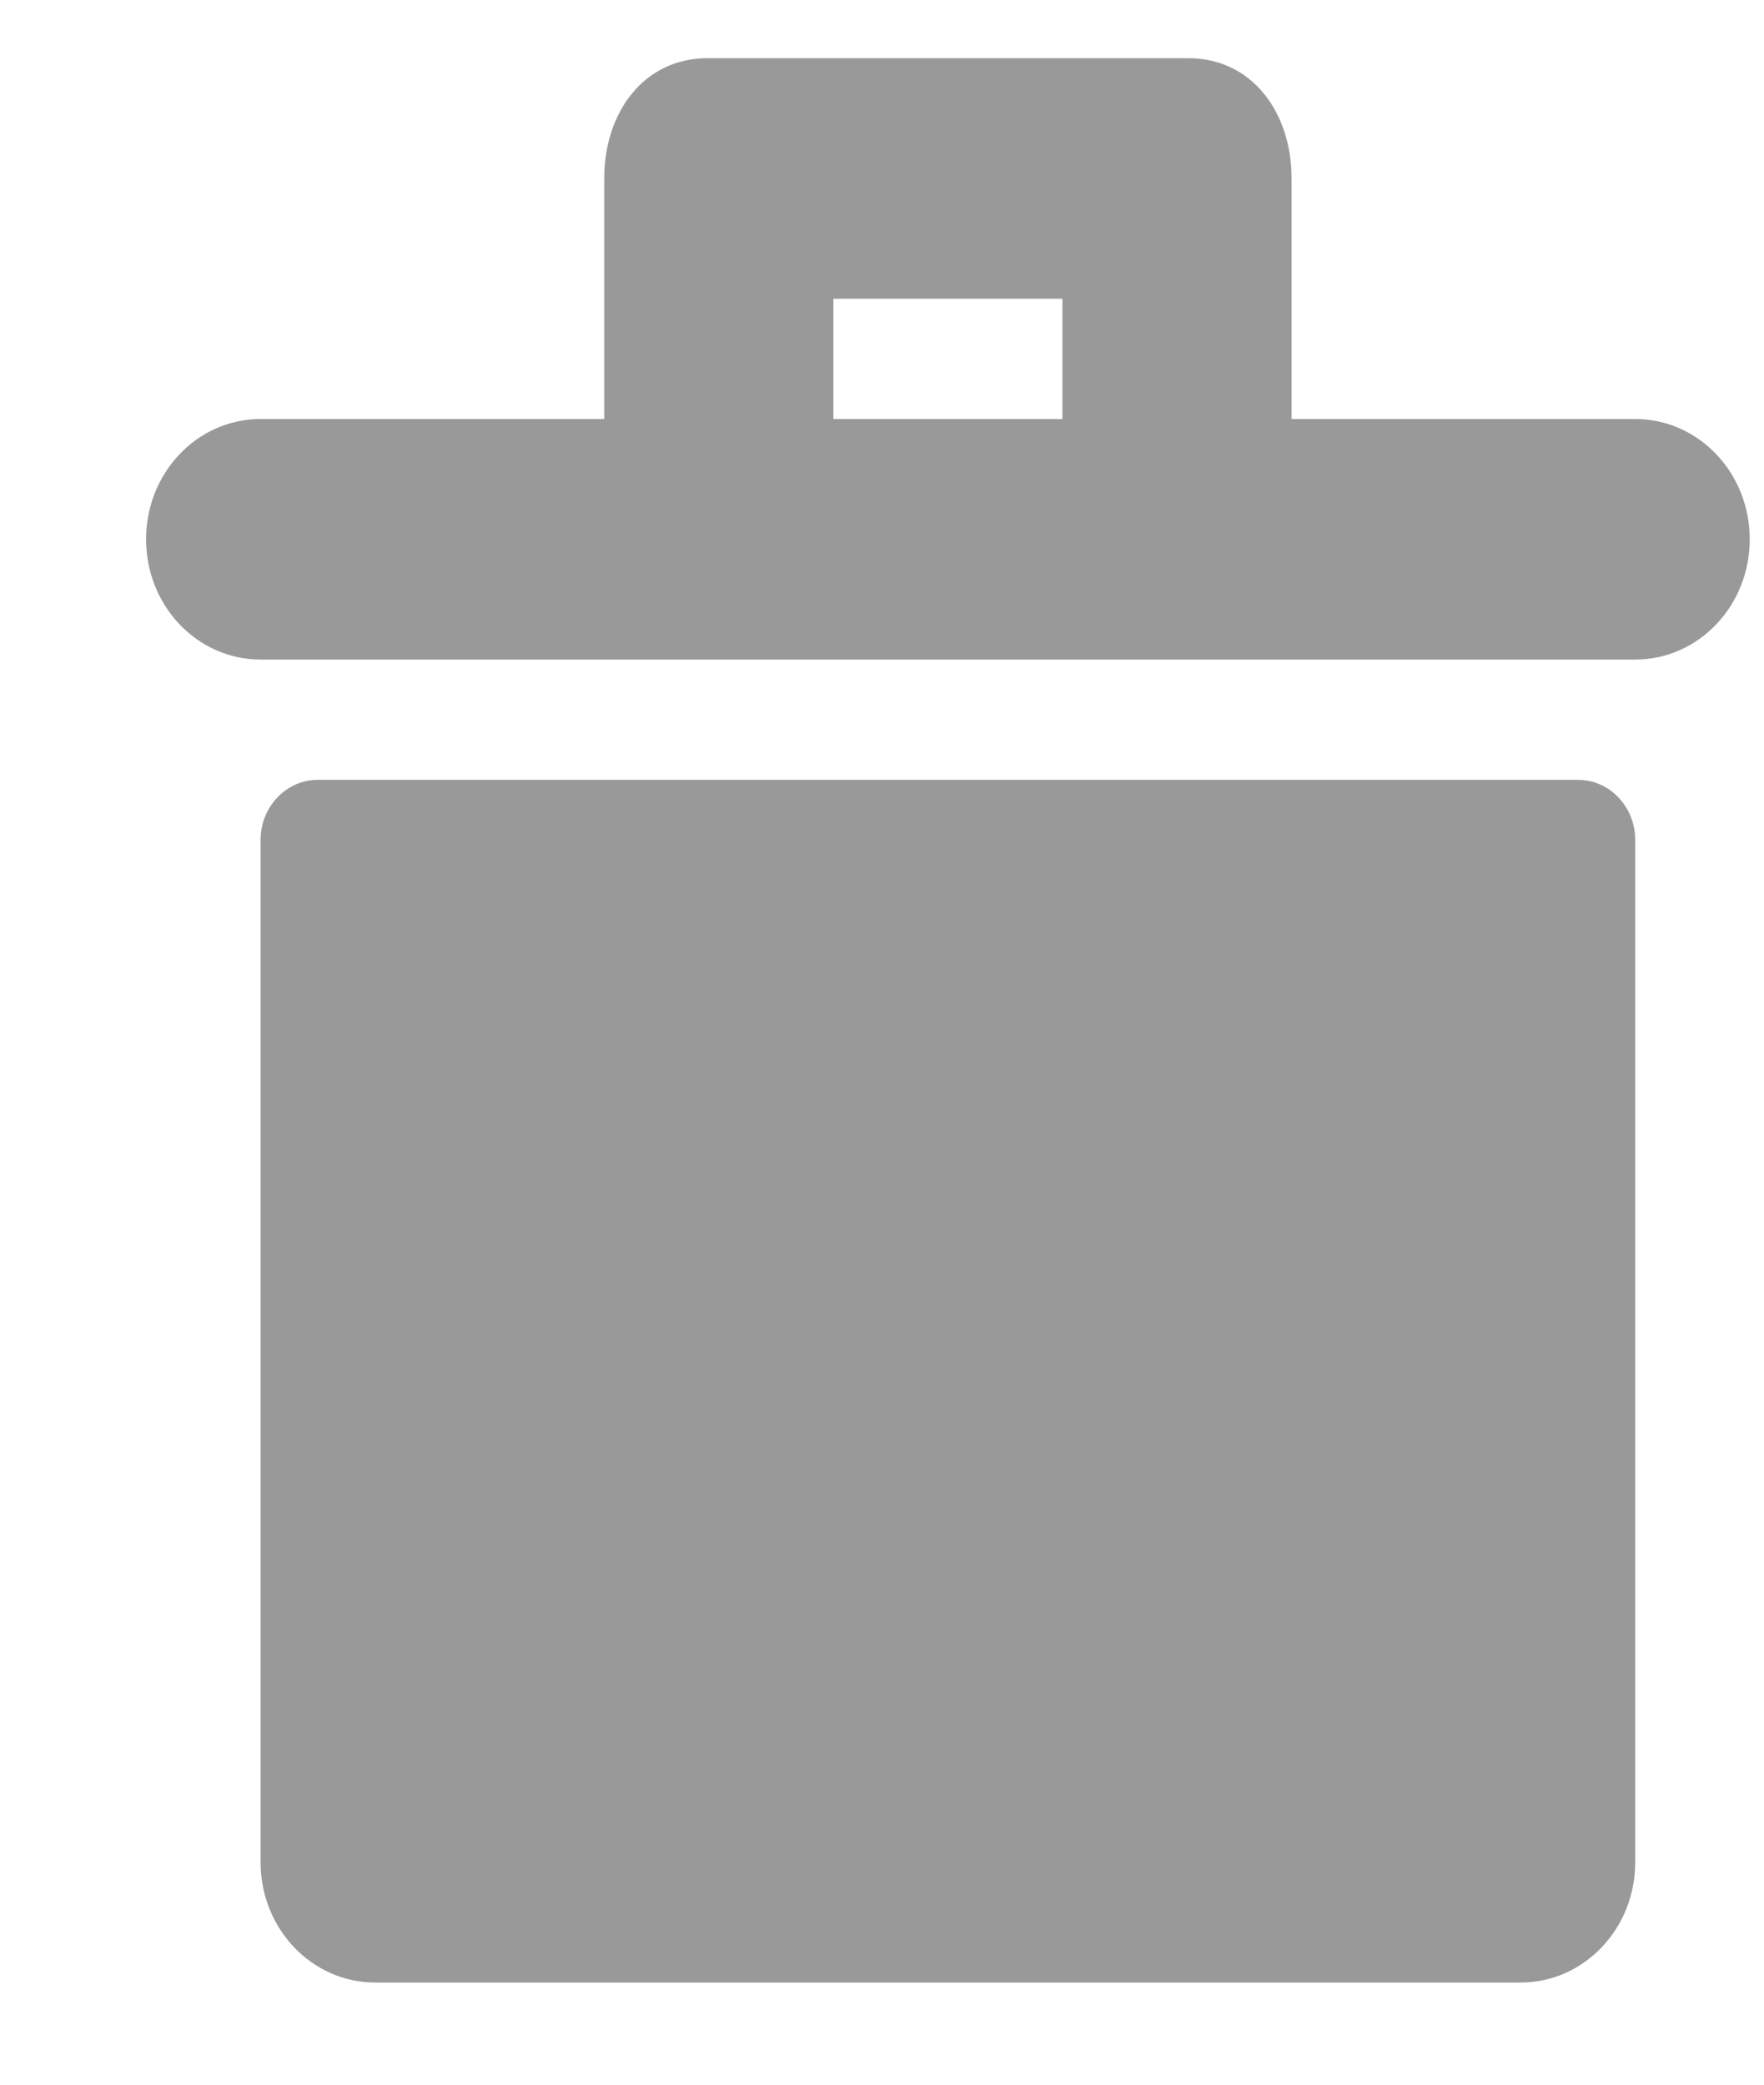 <?xml version="1.0" encoding="UTF-8" standalone="no"?>
<svg width="11px" height="13px" viewBox="0 0 11 13" version="1.1" xmlns="http://www.w3.org/2000/svg" xmlns:xlink="http://www.w3.org/1999/xlink" xmlns:sketch="http://www.bohemiancoding.com/sketch/ns">
    <!-- Generator: Sketch Beta 3.2 (9954) - http://www.bohemiancoding.com/sketch -->
    <title>icon-wallpost-delete</title>
    <desc>Created with Sketch Beta.</desc>
    <defs></defs>
    <g id="Campaign-Detail" stroke="none" stroke-width="1" fill="none" fill-rule="evenodd" sketch:type="MSPage">
        <g sketch:type="MSArtboardGroup" transform="translate(-700, -833)" id="Wallposts" fill="#999999">
            <g sketch:type="MSLayerGroup" transform="translate(0, 608)">
                <g transform="translate(250, 2)" id="Wallpost" sketch:type="MSShapeGroup">
                    <g transform="translate(0, 157)">
                        <g id="content">
                            <g id="edit" transform="translate(440, 11)">
                                <g id="dropdown">
                                    <g id="remove-icon" transform="translate(10.911, 55.363)">
                                        <path d="M9.286,2.25 L7.143,2.25 L7.143,0.75 C7.143,0.335 6.894,0 6.5,0 L3.5,0 C3.106,0 2.857,0.335 2.857,0.75 L2.857,2.25 L0.714,2.25 C0.319,2.25 0,2.585 0,3 C0,3.415 0.319,3.75 0.714,3.75 L9.286,3.75 C9.681,3.75 10,3.415 10,3 C10,2.585 9.681,2.25 9.286,2.25 L9.286,2.25 Z M4.286,1.5 L5.714,1.5 L5.714,2.25 L4.286,2.25 L4.286,1.5 Z M0.714,11.25 C0.714,11.665 1.034,12 1.429,12 L8.571,12 C8.966,12 9.286,11.665 9.286,11.25 L9.286,4.875 C9.286,4.668 9.126,4.5 8.929,4.5 L1.071,4.5 C0.874,4.5 0.714,4.668 0.714,4.875 L0.714,11.25 Z" id="icon-wallpost-delete"></path>
                                    </g>
                                </g>
                            </g>
                        </g>
                    </g>
                </g>
            </g>
        </g>
    </g>
</svg>